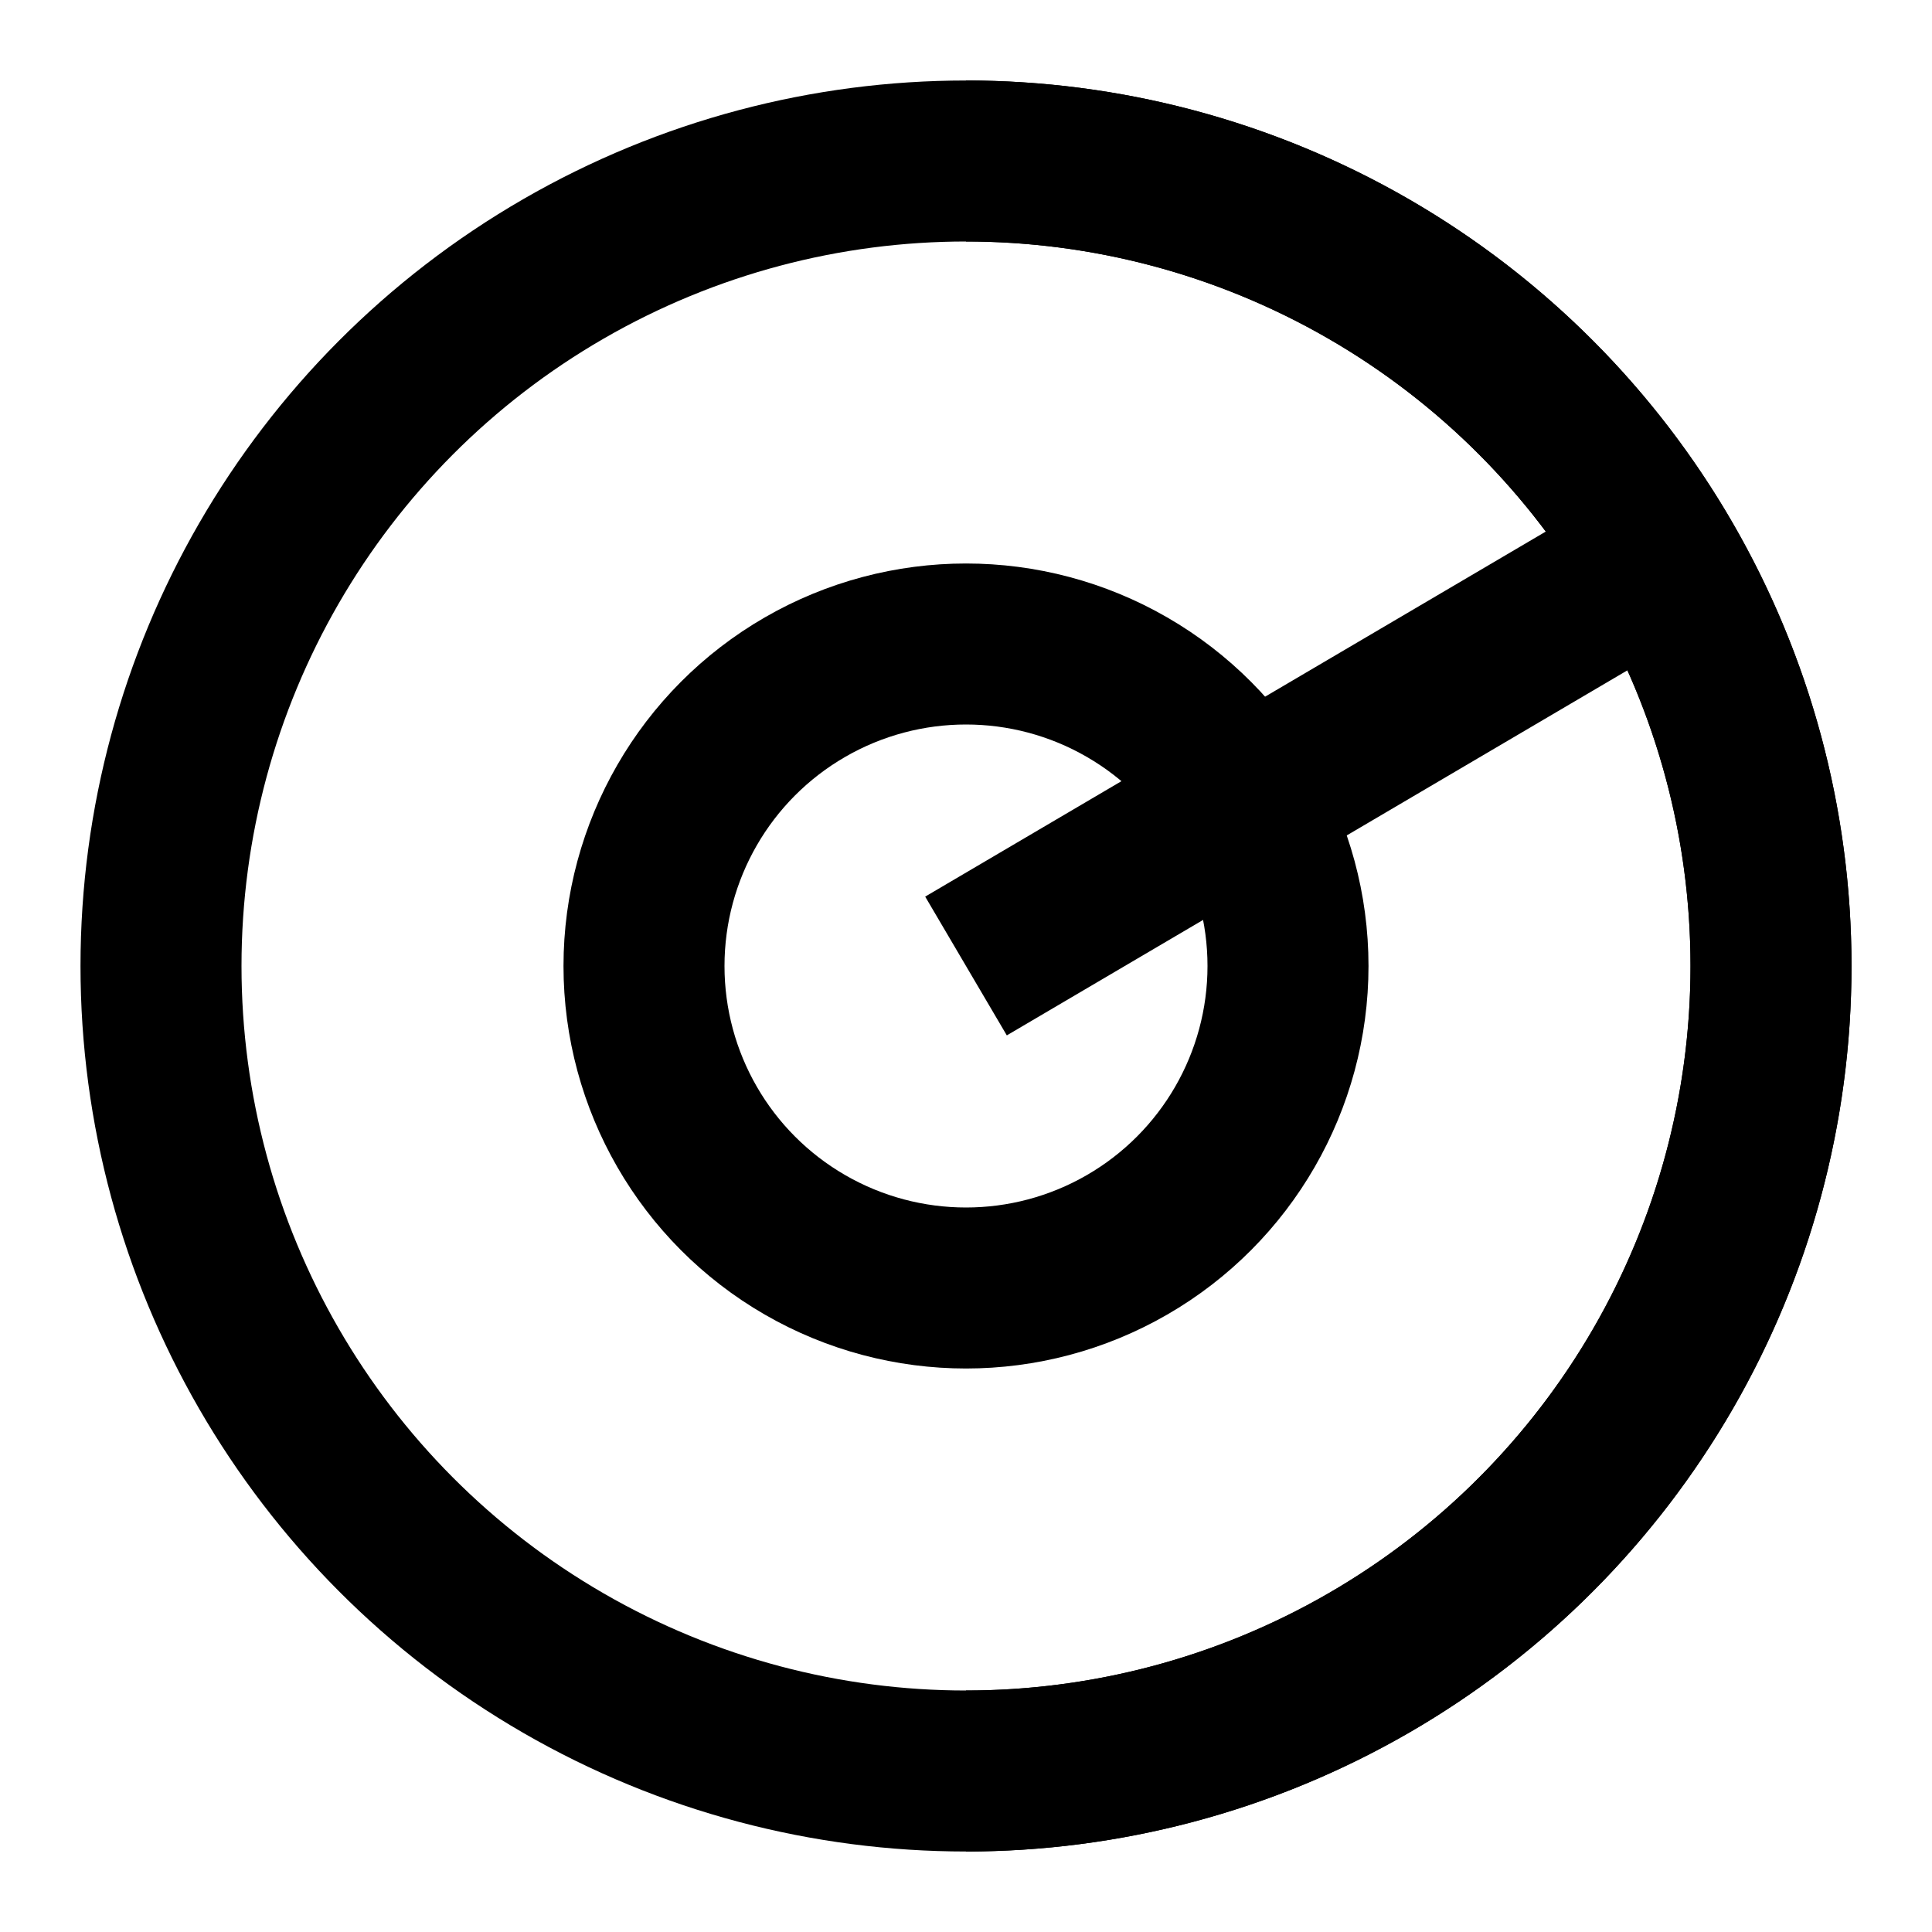 <svg viewBox="0 0 24 24" fill="none" stroke="currentColor" stroke-width="2">
    <circle cx="12" cy="12" r="10"/>
    <circle cx="12" cy="12" r="4"/>
    <path d="M12 2a10 10 0 0 1 0 20"/>
    <path d="M12 12l8.5-5"/>
</svg>

